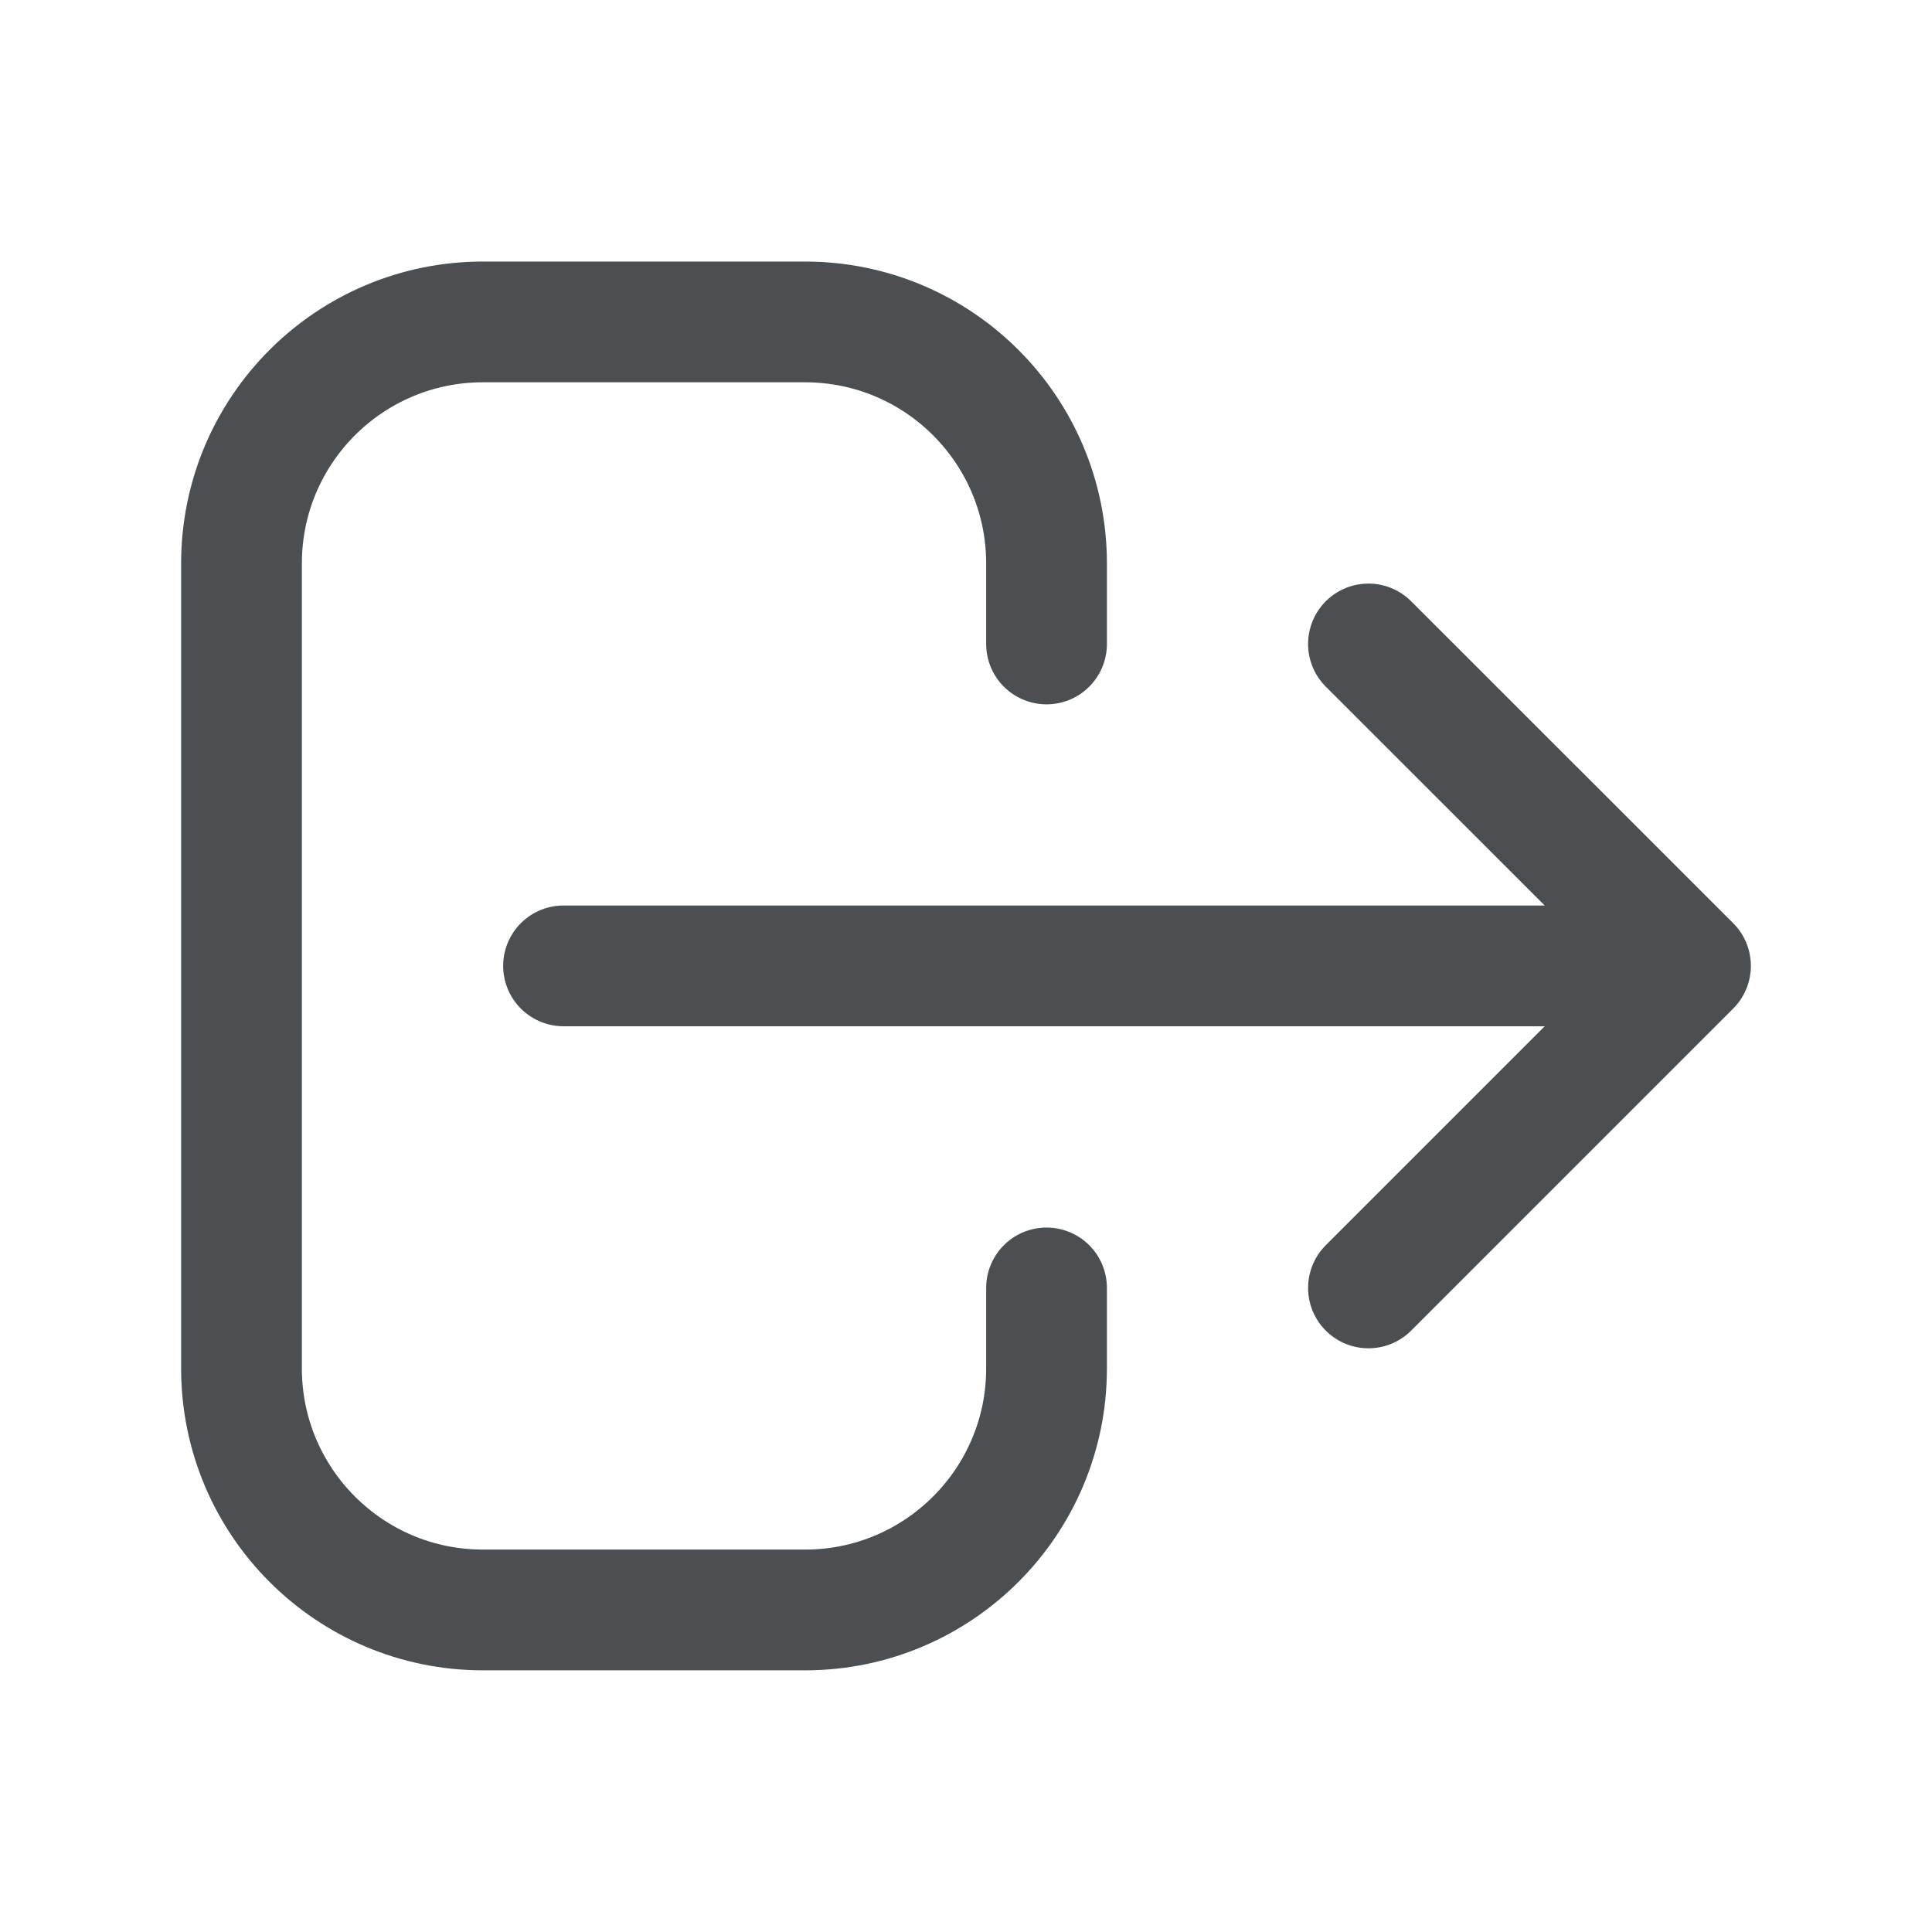 <svg width="16" height="16" viewBox="0 0 16 16" fill="none" xmlns="http://www.w3.org/2000/svg">
    <path d="M11.333 10.666L14 7.999M14 7.999L11.333 5.333M14 7.999L4.667 7.999M8.667 10.666V11.333C8.667 12.437 7.771 13.333 6.667 13.333H4C2.895 13.333 2 12.437 2 11.333V4.666C2 3.561 2.895 2.666 4 2.666H6.667C7.771 2.666 8.667 3.561 8.667 4.666V5.333" stroke="#4C4F52" stroke-linecap="round" stroke-linejoin="round"/>
</svg>
